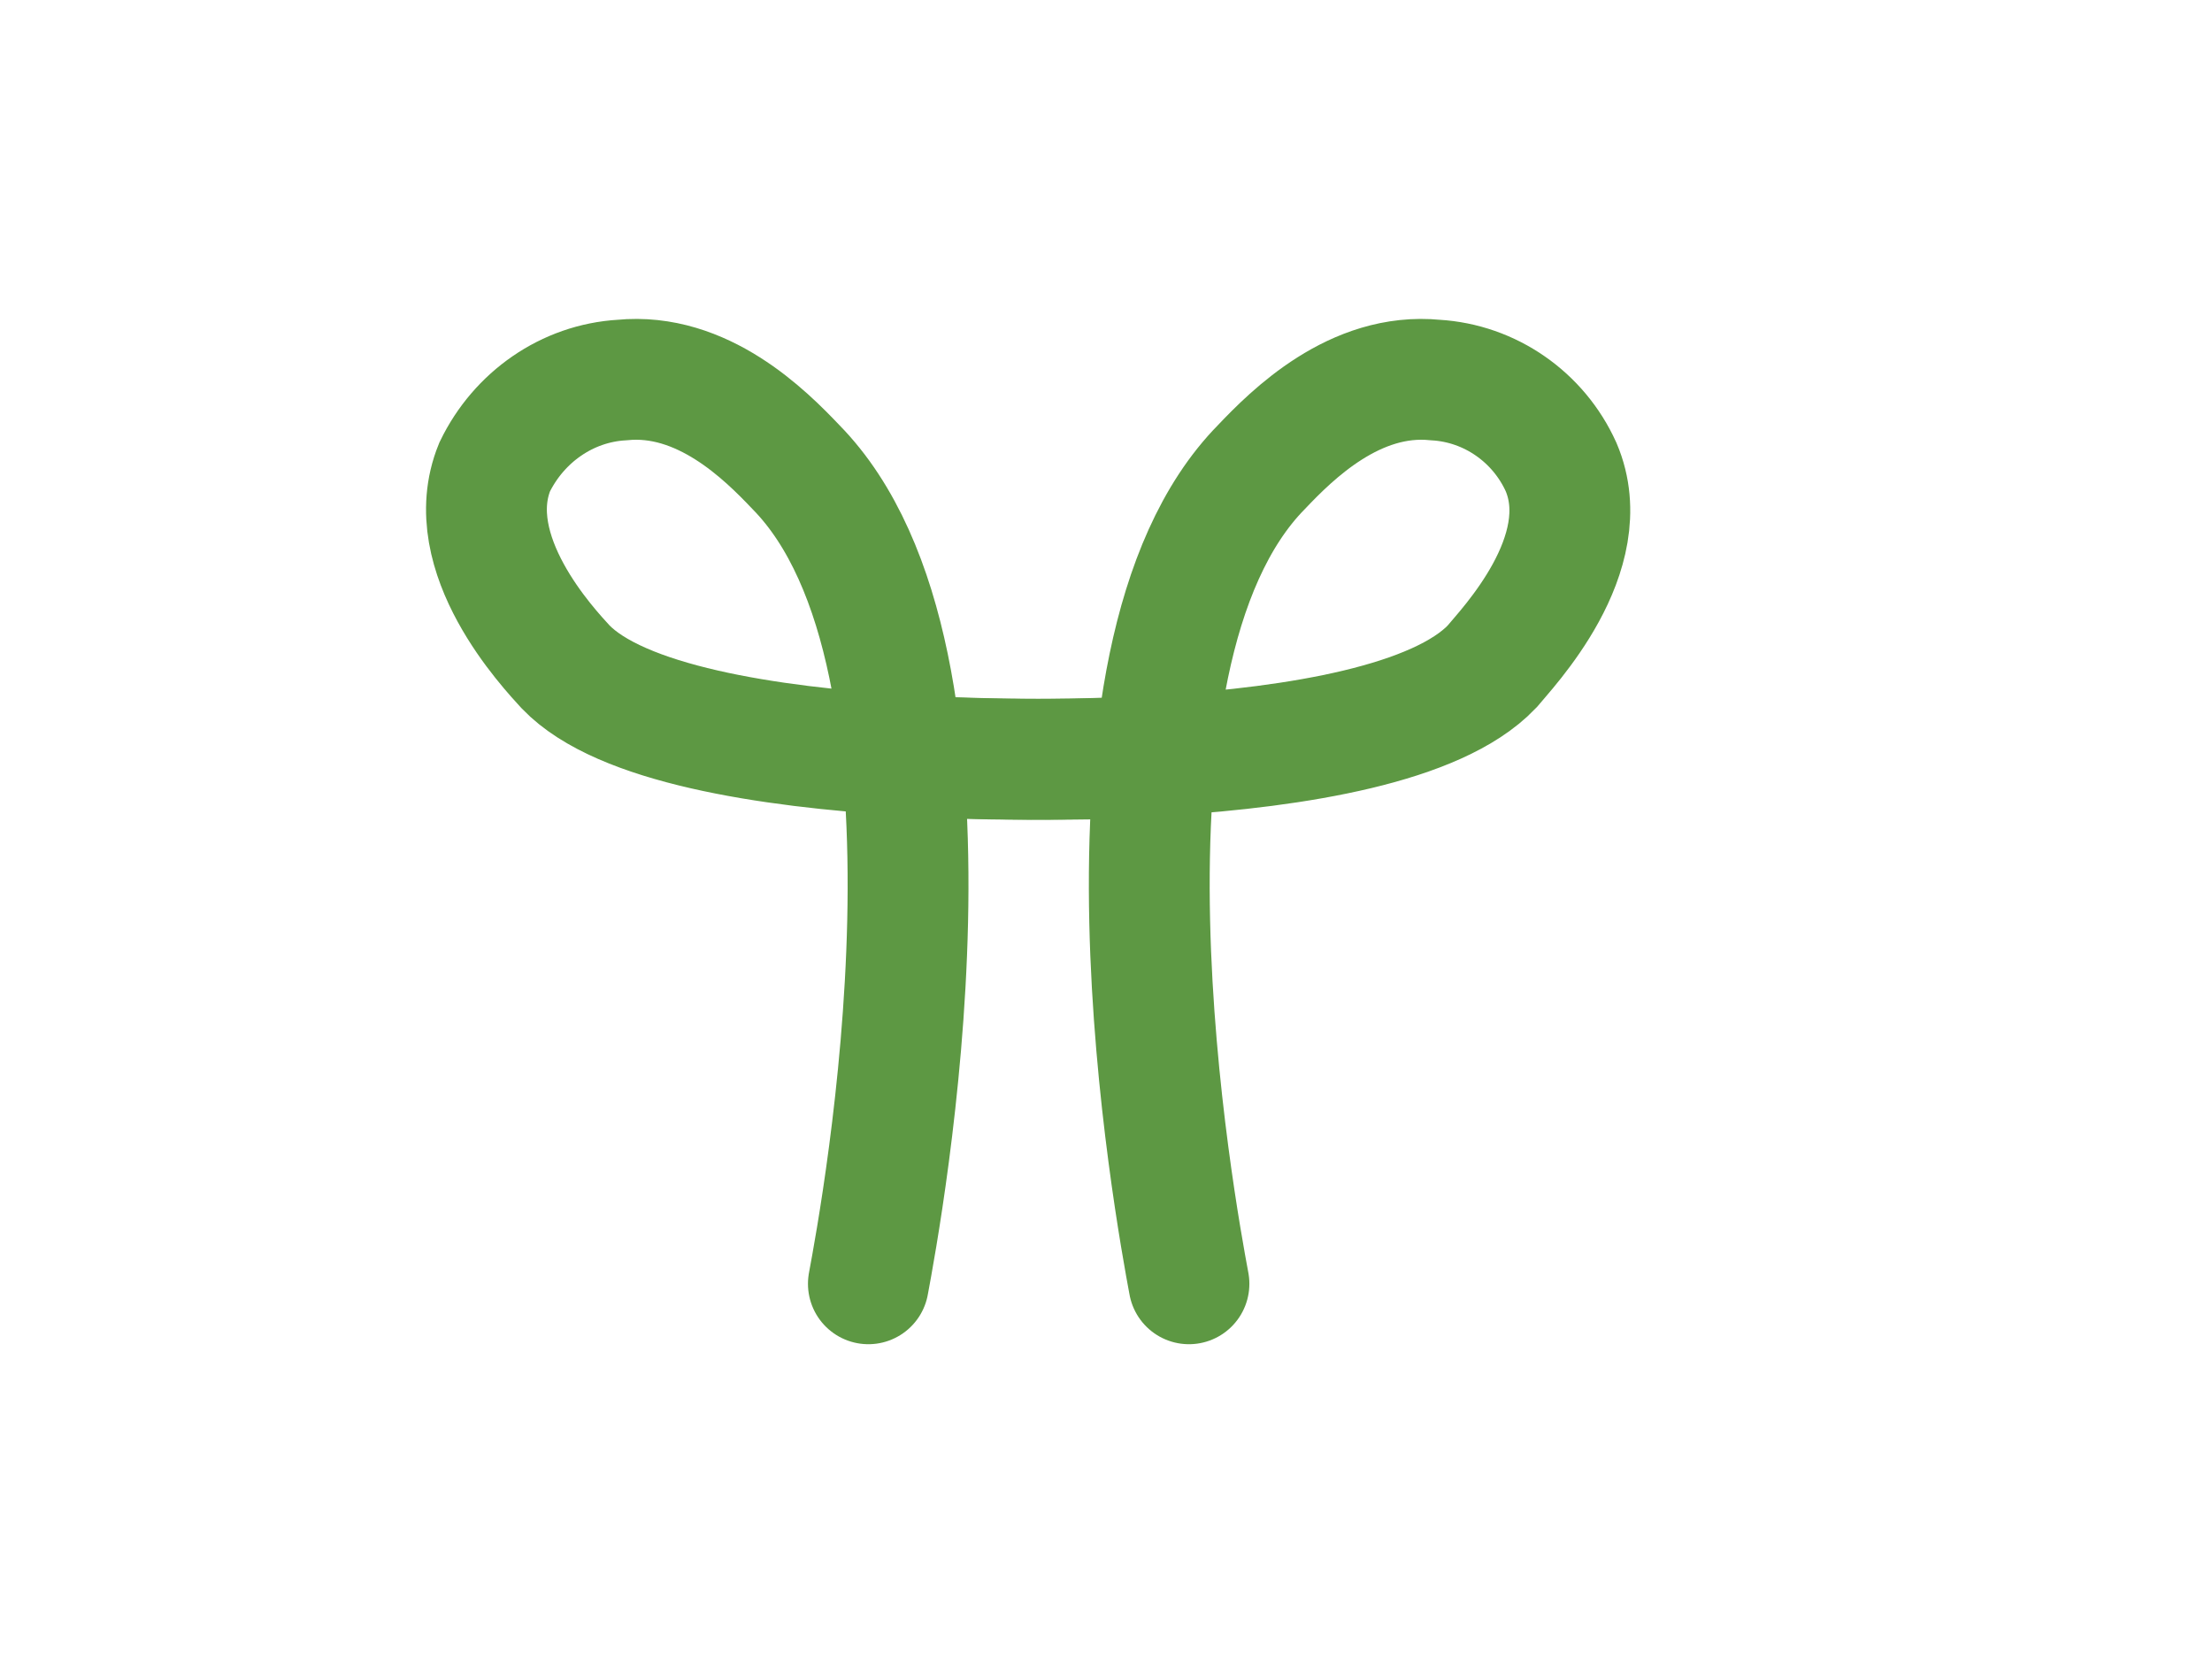 <svg version="1.1" viewBox="0.0 0.0 800.0 600.0" fill="none" stroke="none" stroke-linecap="square" stroke-miterlimit="10" xmlns:xlink="http://www.w3.org/1999/xlink" xmlns="http://www.w3.org/2000/svg"><clipPath id="p.0"><path d="m0 0l800.0 0l0 600.0l-800.0 0l0 -600.0z" clip-rule="nonzero"/></clipPath><g clip-path="url(#p.0)"><path fill="#000000" fill-opacity="0.0" d="m0 0l800.0 0l0 600.0l-800.0 0z" fill-rule="evenodd"/><path fill="#000000" fill-opacity="0.0" d="m430.003 464.302c-4.659 -25.055 -41.948 -226.06 26.22 -295.394c11.068 -11.651 33.79 -34.375 62.921 -31.462c19.811 1.165 37.289 13.402 45.446 31.462c13.402 31.462 -19.808 65.837 -25.052 72.247c-39.619 41.367 -203.336 33.21 -213.241 32.045" fill-rule="evenodd"/><path stroke="#5d9843" stroke-width="43.698" stroke-miterlimit="221.98" stroke-linecap="round" d="m430.003 464.302c-4.659 -25.055 -41.948 -226.06 26.22 -295.394c11.068 -11.651 33.79 -34.375 62.921 -31.462c19.811 1.165 37.289 13.402 45.446 31.462c13.402 31.462 -19.808 65.837 -25.052 72.247c-39.619 41.367 -203.336 33.21 -213.241 32.045" fill-rule="evenodd"/><path fill="#000000" fill-opacity="0.0" d="m314.06 464.302c4.661 -25.055 41.95 -226.06 -26.218 -295.394c-11.068 -11.651 -33.793 -34.375 -62.924 -31.462c-19.808 1.165 -37.286 13.402 -46.026 31.462c-12.819 31.462 19.808 65.837 25.635 72.247c39.619 41.367 212.659 33.21 222.564 32.045" fill-rule="evenodd"/><path stroke="#5d9843" stroke-width="43.698" stroke-miterlimit="221.98" stroke-linecap="round" d="m314.06 464.302c4.661 -25.055 41.95 -226.06 -26.218 -295.394c-11.068 -11.651 -33.793 -34.375 -62.924 -31.462c-19.808 1.165 -37.286 13.402 -46.026 31.462c-12.819 31.462 19.808 65.837 25.635 72.247c39.619 41.367 212.659 33.21 222.564 32.045" fill-rule="evenodd"/></g></svg>